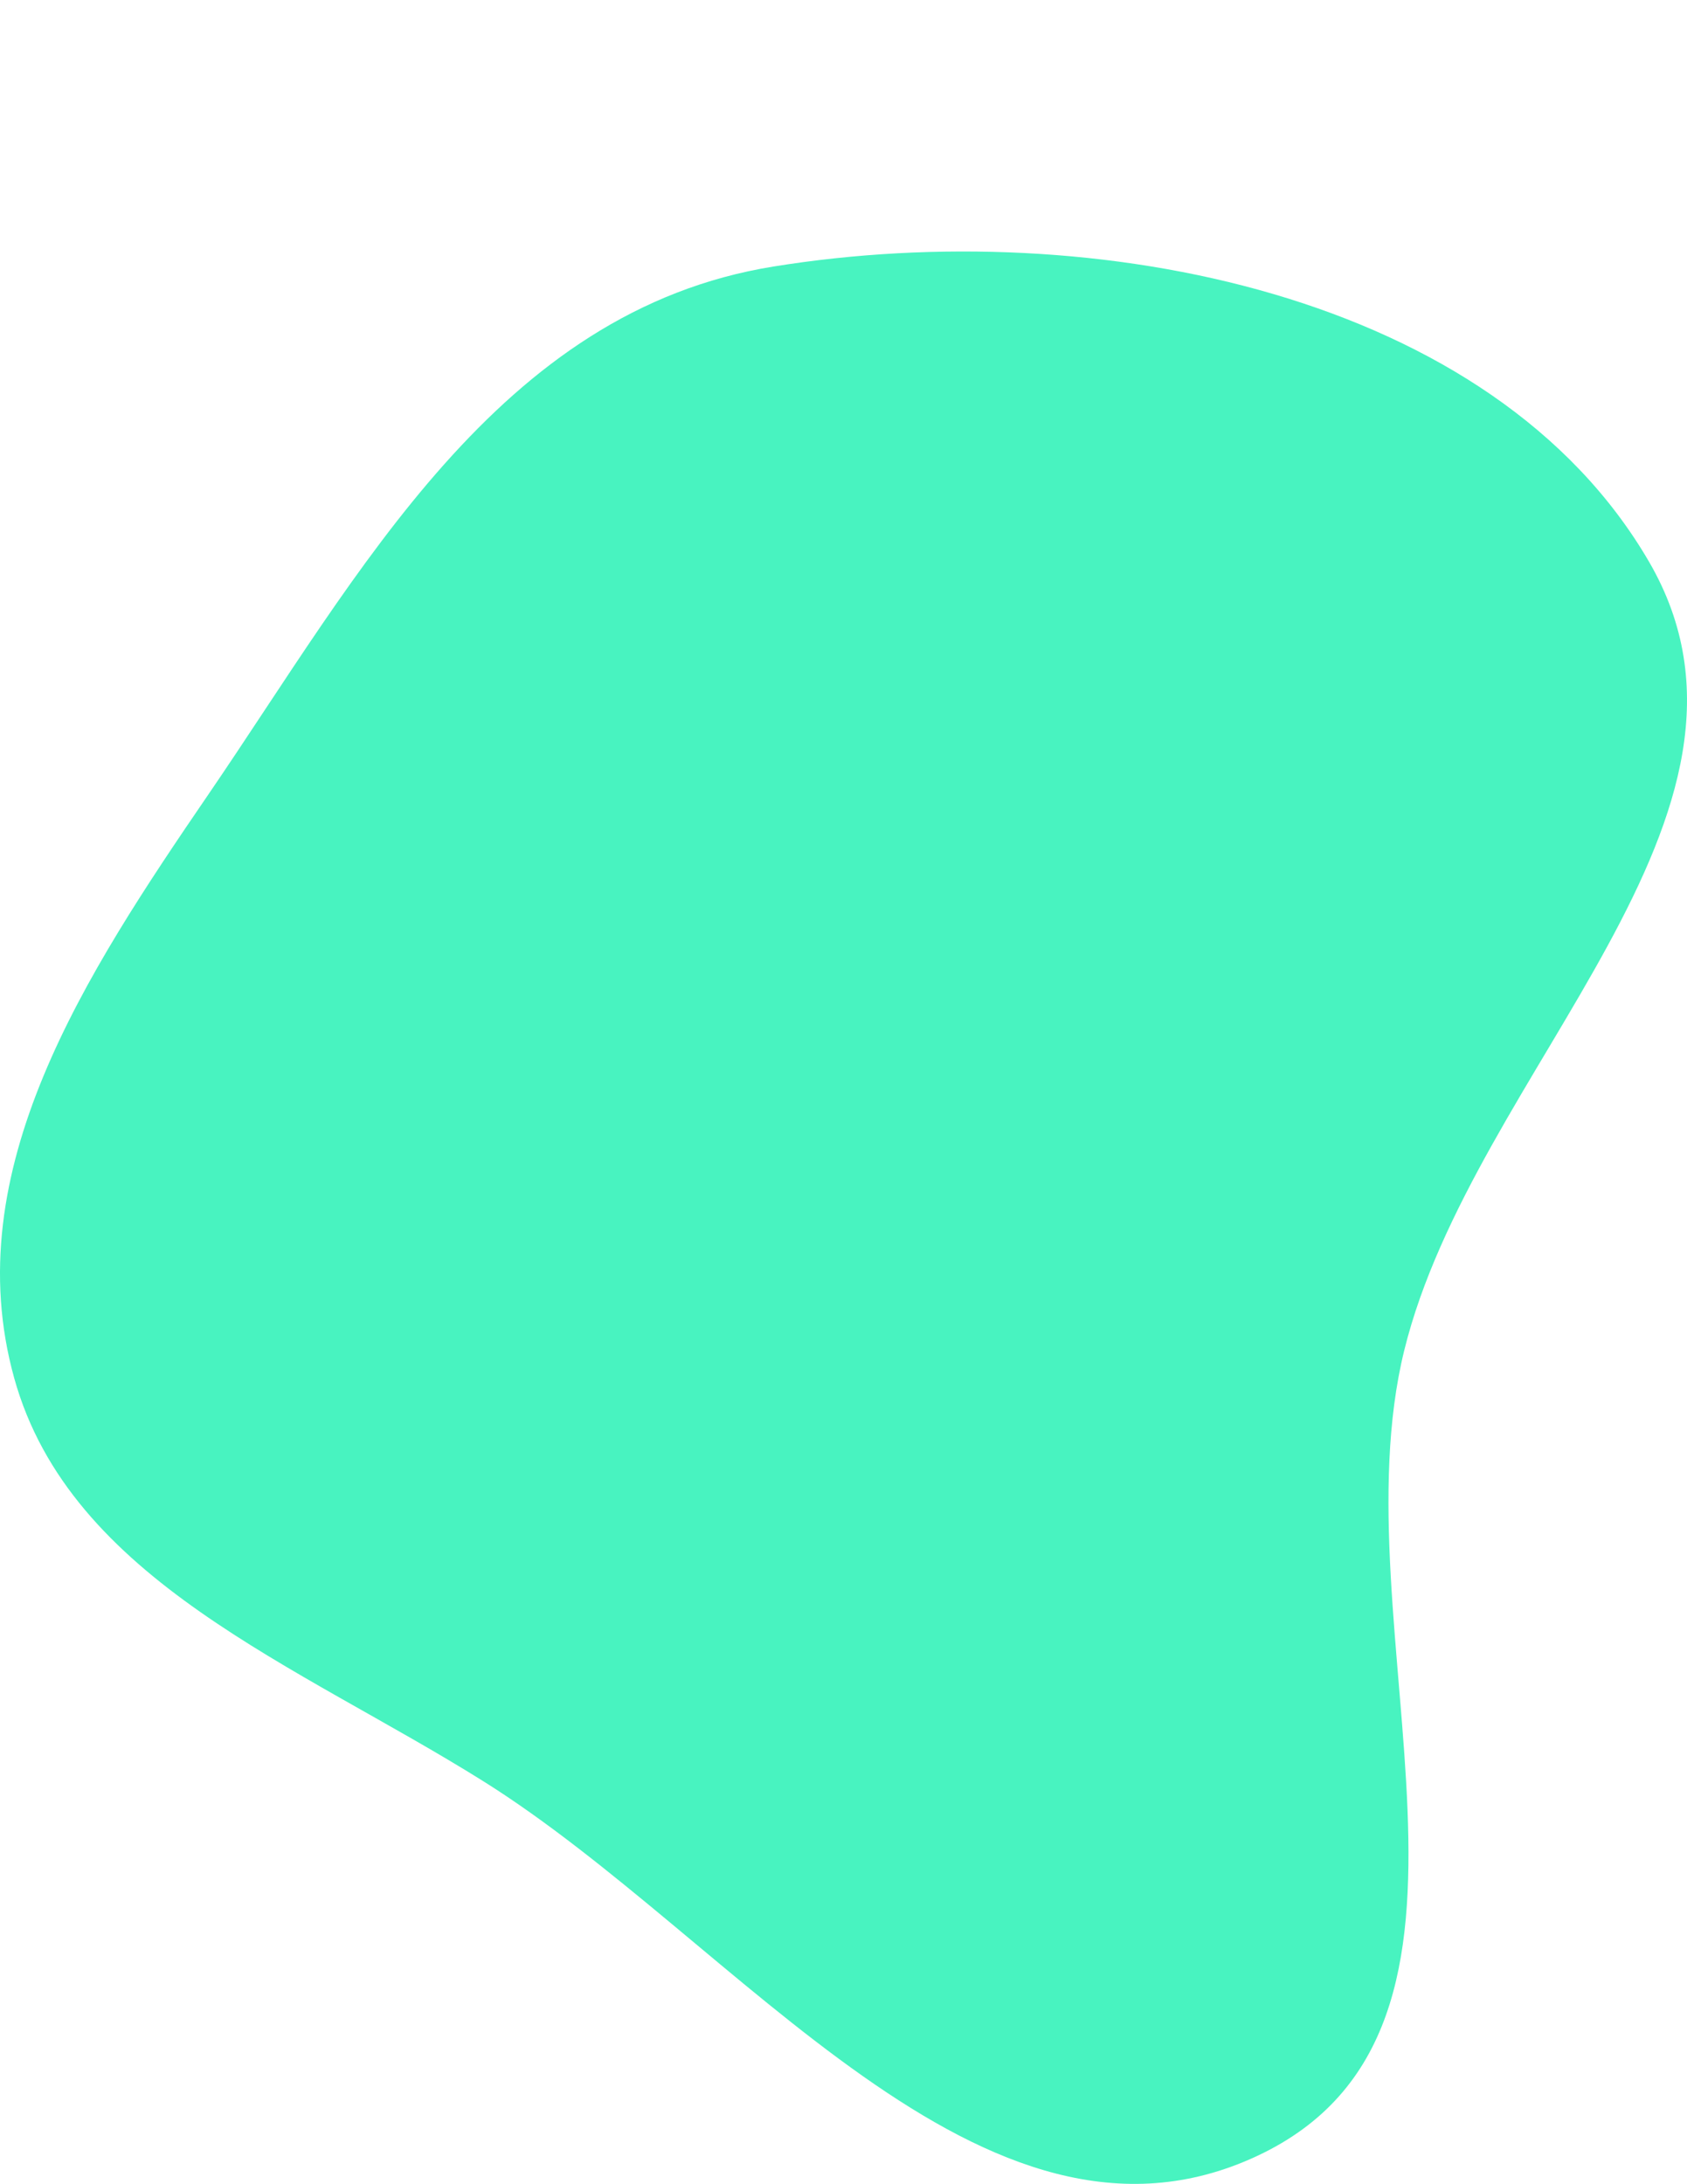 <svg width="530" height="686" viewBox="0 0 530 686" fill="none" xmlns="http://www.w3.org/2000/svg">
<path fill-rule="evenodd" clip-rule="evenodd" d="M243.061 83.71C344.08 67.438 469.016 92.137 518.064 176.443C564.291 255.902 462.842 336.032 441.159 424.214C419.587 511.942 480.924 637.045 394.922 677.235C309.015 717.381 231.579 609.417 151.752 559.458C93.462 522.979 22.108 496.422 4.459 432.873C-13.665 367.611 26.808 306.115 65.62 249.319C112.978 180.017 156.485 97.655 243.061 83.71Z" fill="#48F3C0"/>
</svg>

